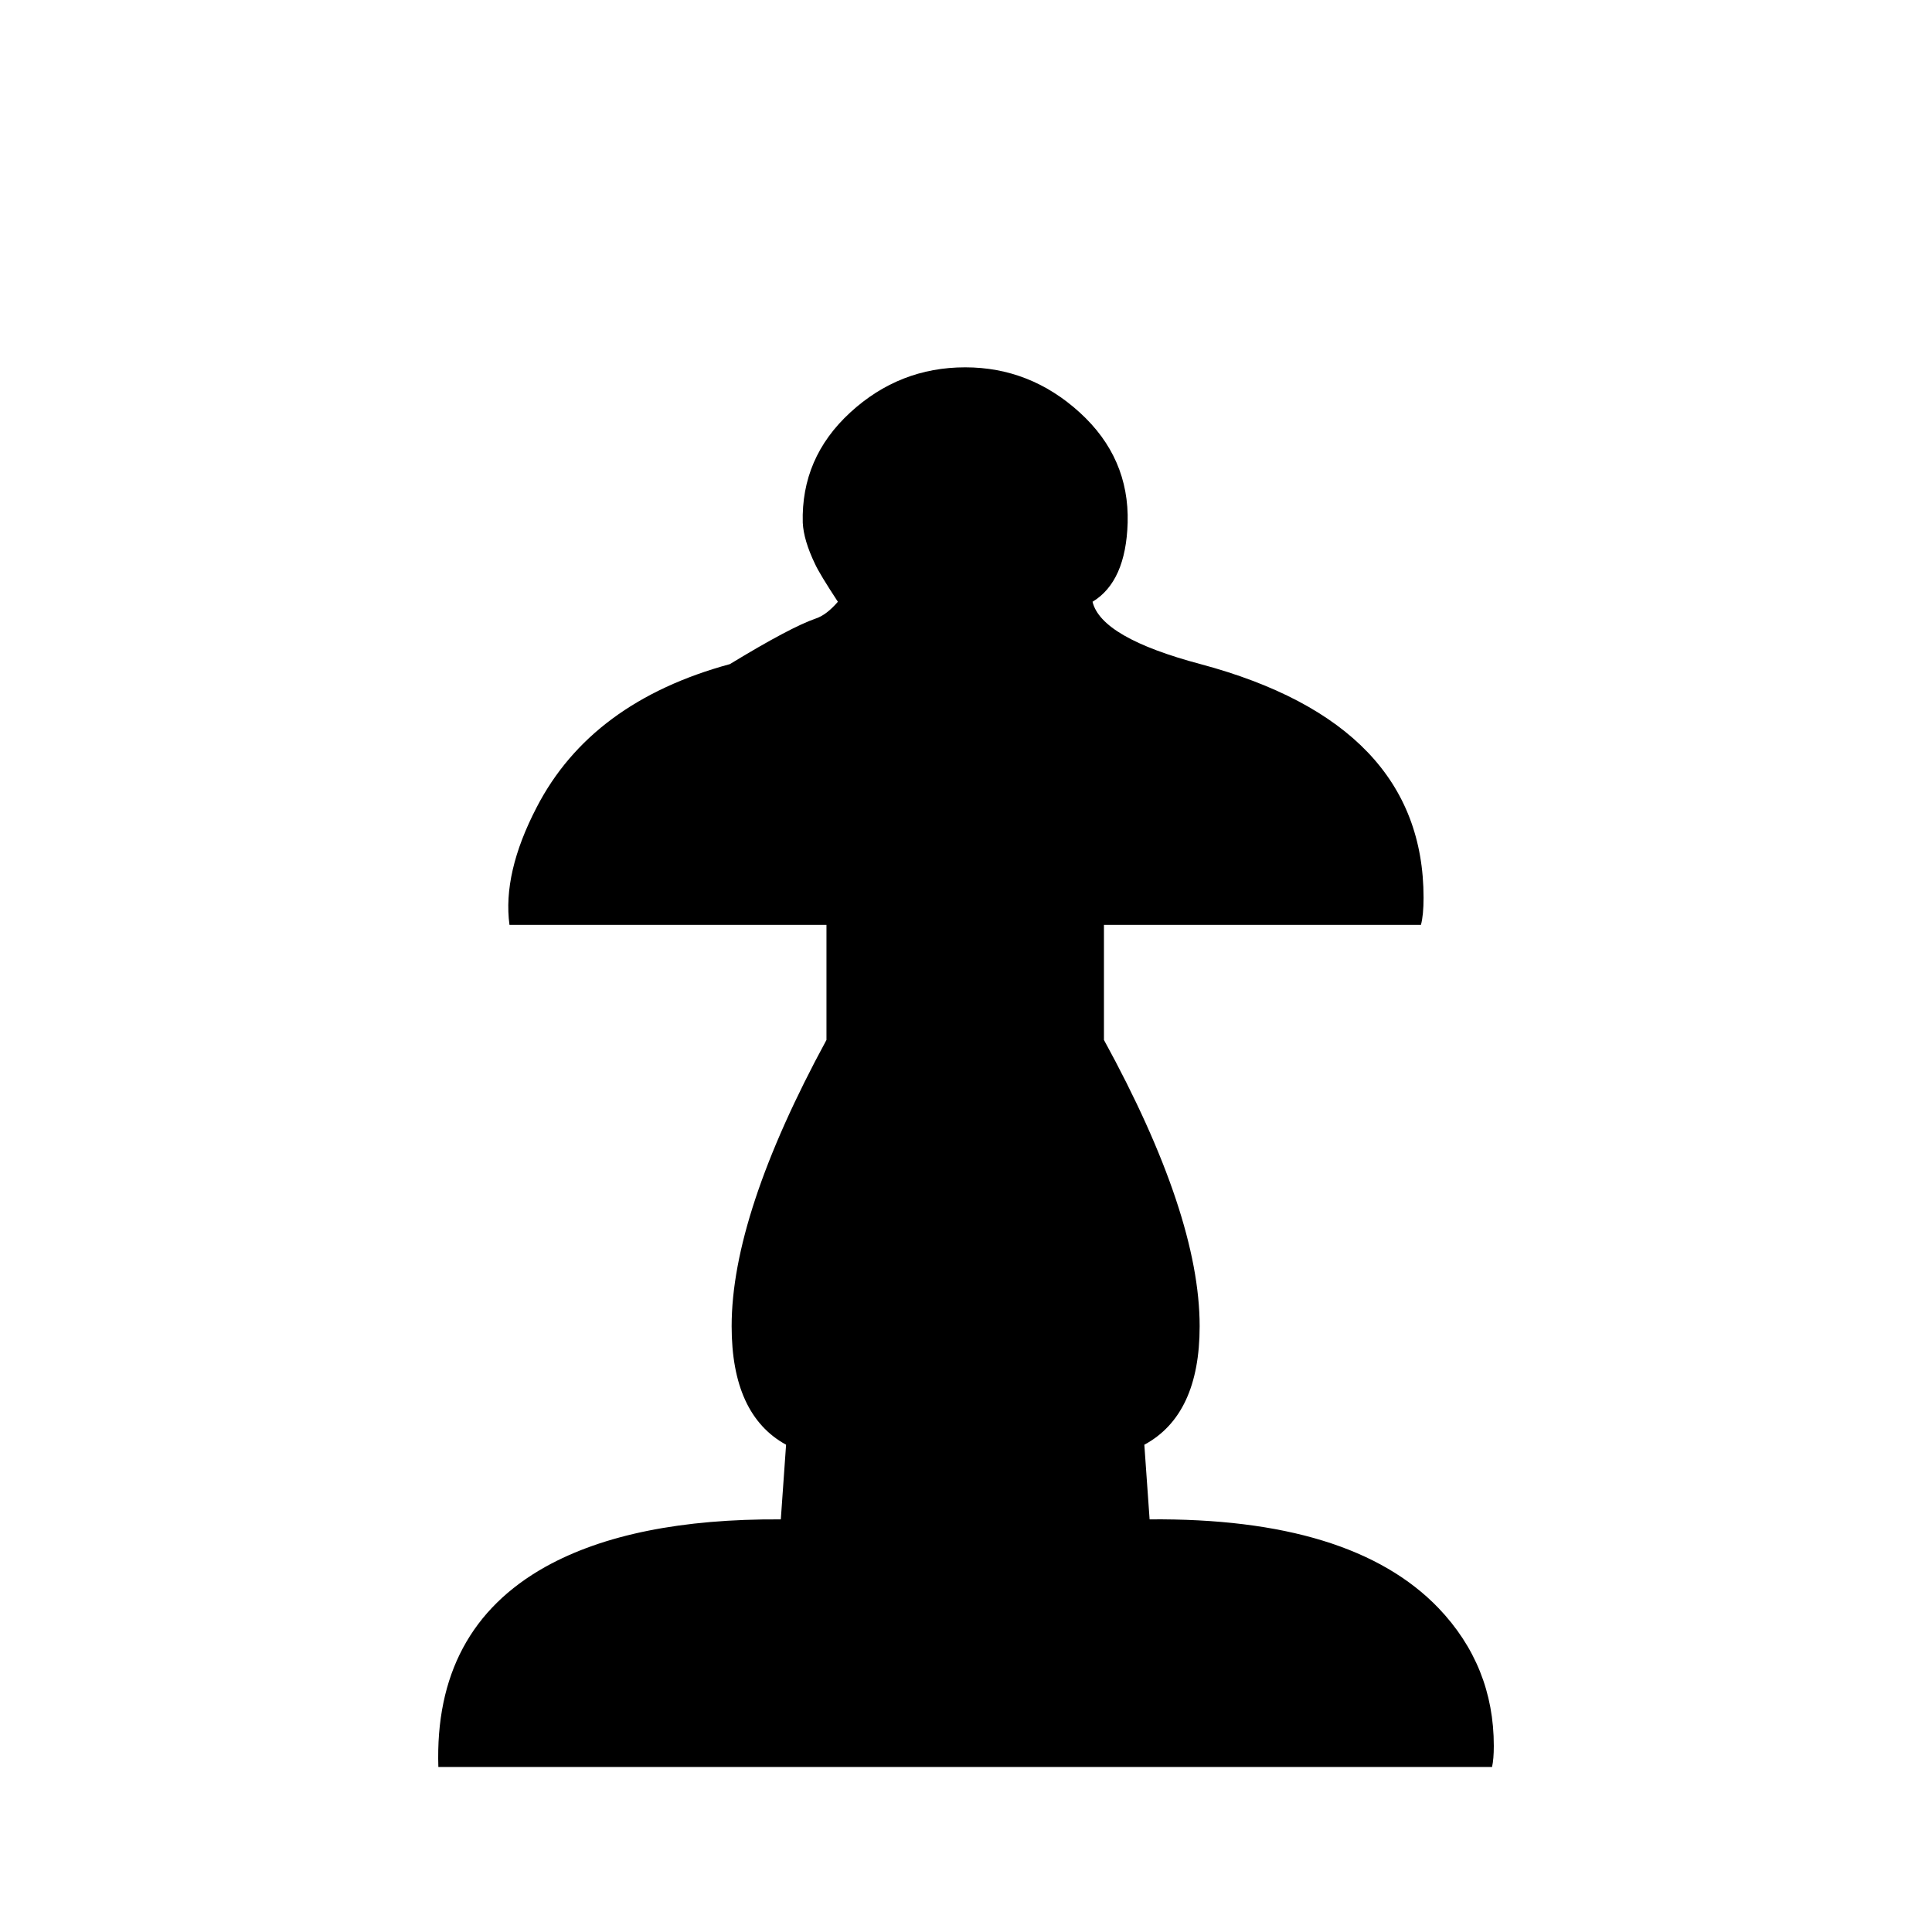 <svg viewBox="0 0 2000 2000" xmlns="http://www.w3.org/2000/svg"><path fill="#000" d="M 1544.569,1829.18 H 453.786 q -4.545,-142.711 110.896,-207.249 89.99,-49.994 243.608,-49.085 l 5.454,-77.264 q -56.357,-30.906 -56.357,-122.713 0,-115.441 98.17,-296.329 V 957.462 H 527.413 q -7.272,-53.63 28.179,-121.804 56.357,-109.078 199.977,-148.165 62.72,-38.177 89.081,-47.267 10.908,-3.636 22.725,-17.271 -19.089,-29.088 -23.634,-39.086 -11.817,-24.543 -12.726,-42.722 -1.818,-67.265 49.085,-114.078 50.903,-46.813 119.077,-46.813 67.265,0 118.623,46.813 51.358,46.813 49.54,114.078 -1.818,60.902 -36.359,81.809 9.09,37.268 111.805,64.538 230.882,61.811 230.882,241.79 0,18.18 -2.727,28.179 h -328.144 v 119.077 q 99.079,180.888 99.079,296.329 0,91.808 -57.266,122.713 l 5.454,77.264 q 209.067,-1.818 299.056,91.808 57.266,59.993 57.266,142.711 0,13.635 -1.818,21.816 z"/></svg>